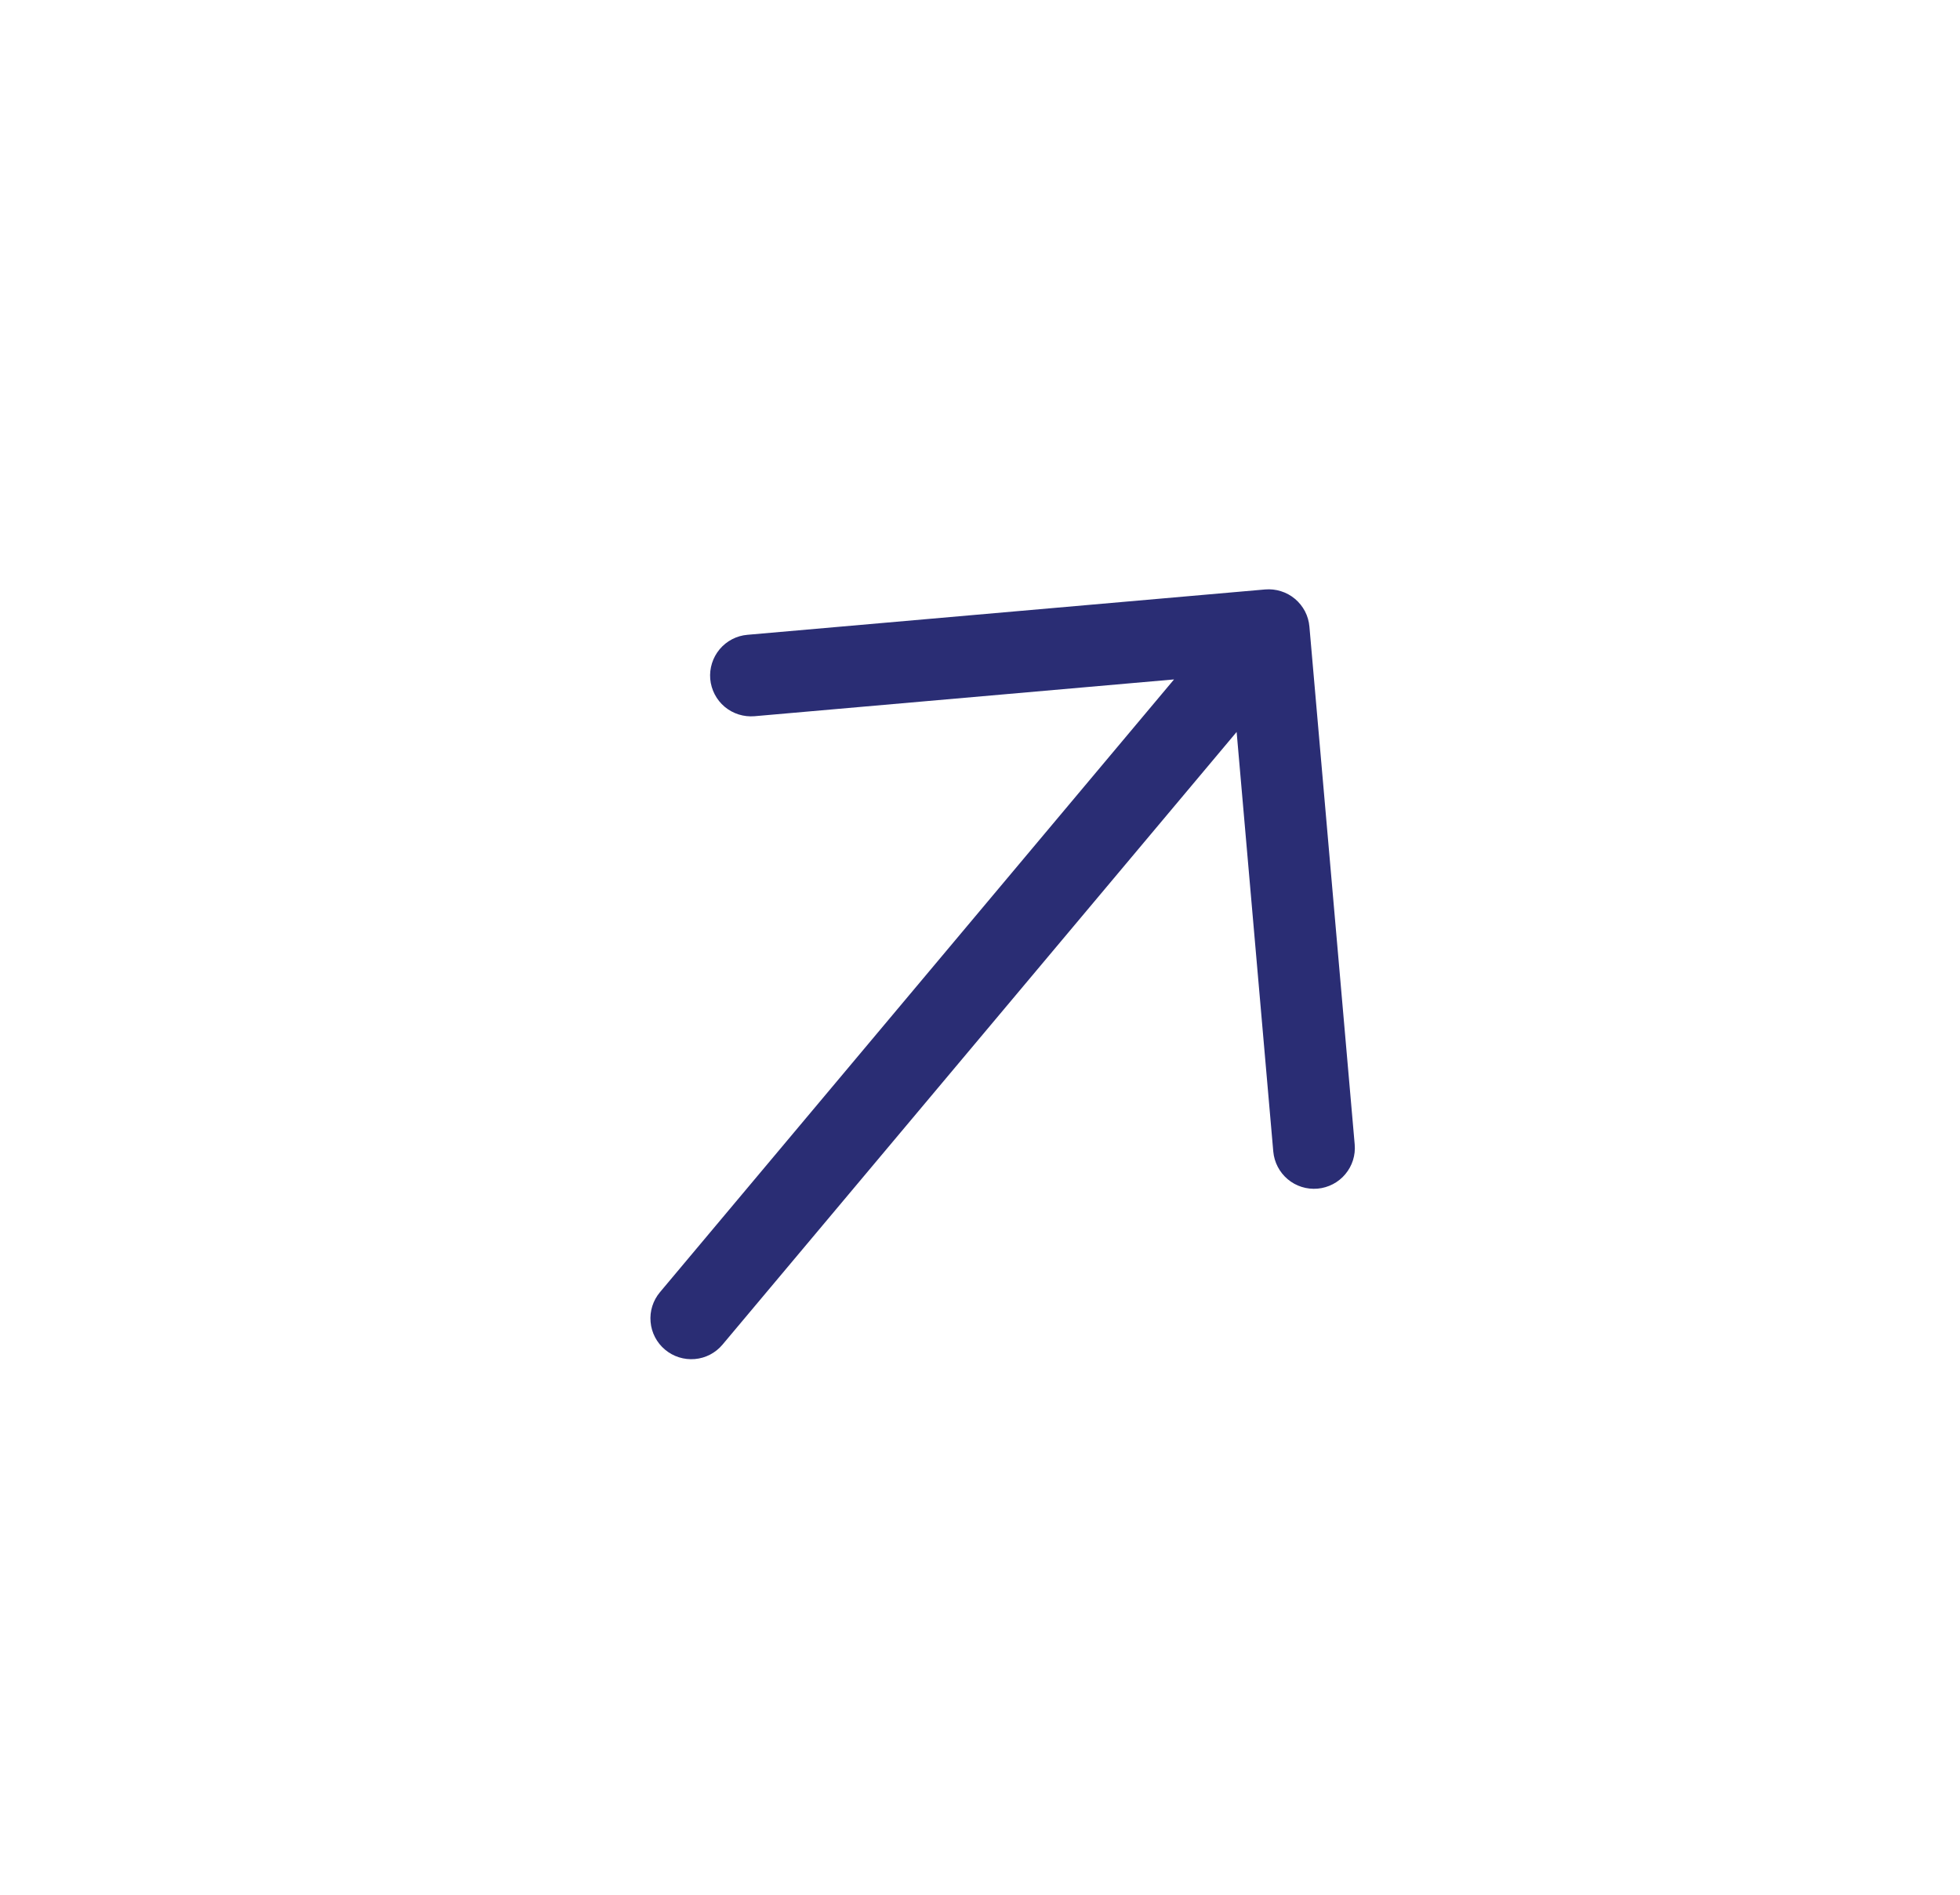 <svg width="30" height="29" viewBox="0 0 30 29" fill="none" xmlns="http://www.w3.org/2000/svg">
<path d="M11.44 9.716L19.364 9.022C19.446 9.015 19.529 9.024 19.607 9.049C19.685 9.073 19.758 9.113 19.821 9.166C19.884 9.219 19.936 9.284 19.974 9.356C20.012 9.429 20.035 9.509 20.042 9.591L20.735 17.515C20.75 17.681 20.698 17.845 20.591 17.972C20.485 18.099 20.332 18.178 20.167 18.193C20.001 18.207 19.837 18.156 19.71 18.049C19.583 17.942 19.504 17.79 19.489 17.625L18.928 11.203L11.059 20.58C10.953 20.707 10.8 20.787 10.635 20.801C10.47 20.815 10.306 20.764 10.179 20.657C10.052 20.551 9.972 20.398 9.958 20.233C9.943 20.068 9.995 19.904 10.102 19.777L17.97 10.399L11.549 10.962C11.383 10.976 11.219 10.924 11.092 10.818C10.965 10.711 10.886 10.558 10.871 10.393C10.857 10.228 10.909 10.064 11.015 9.937C11.122 9.81 11.274 9.73 11.44 9.716Z" fill="#2A2D74"/>
</svg>
